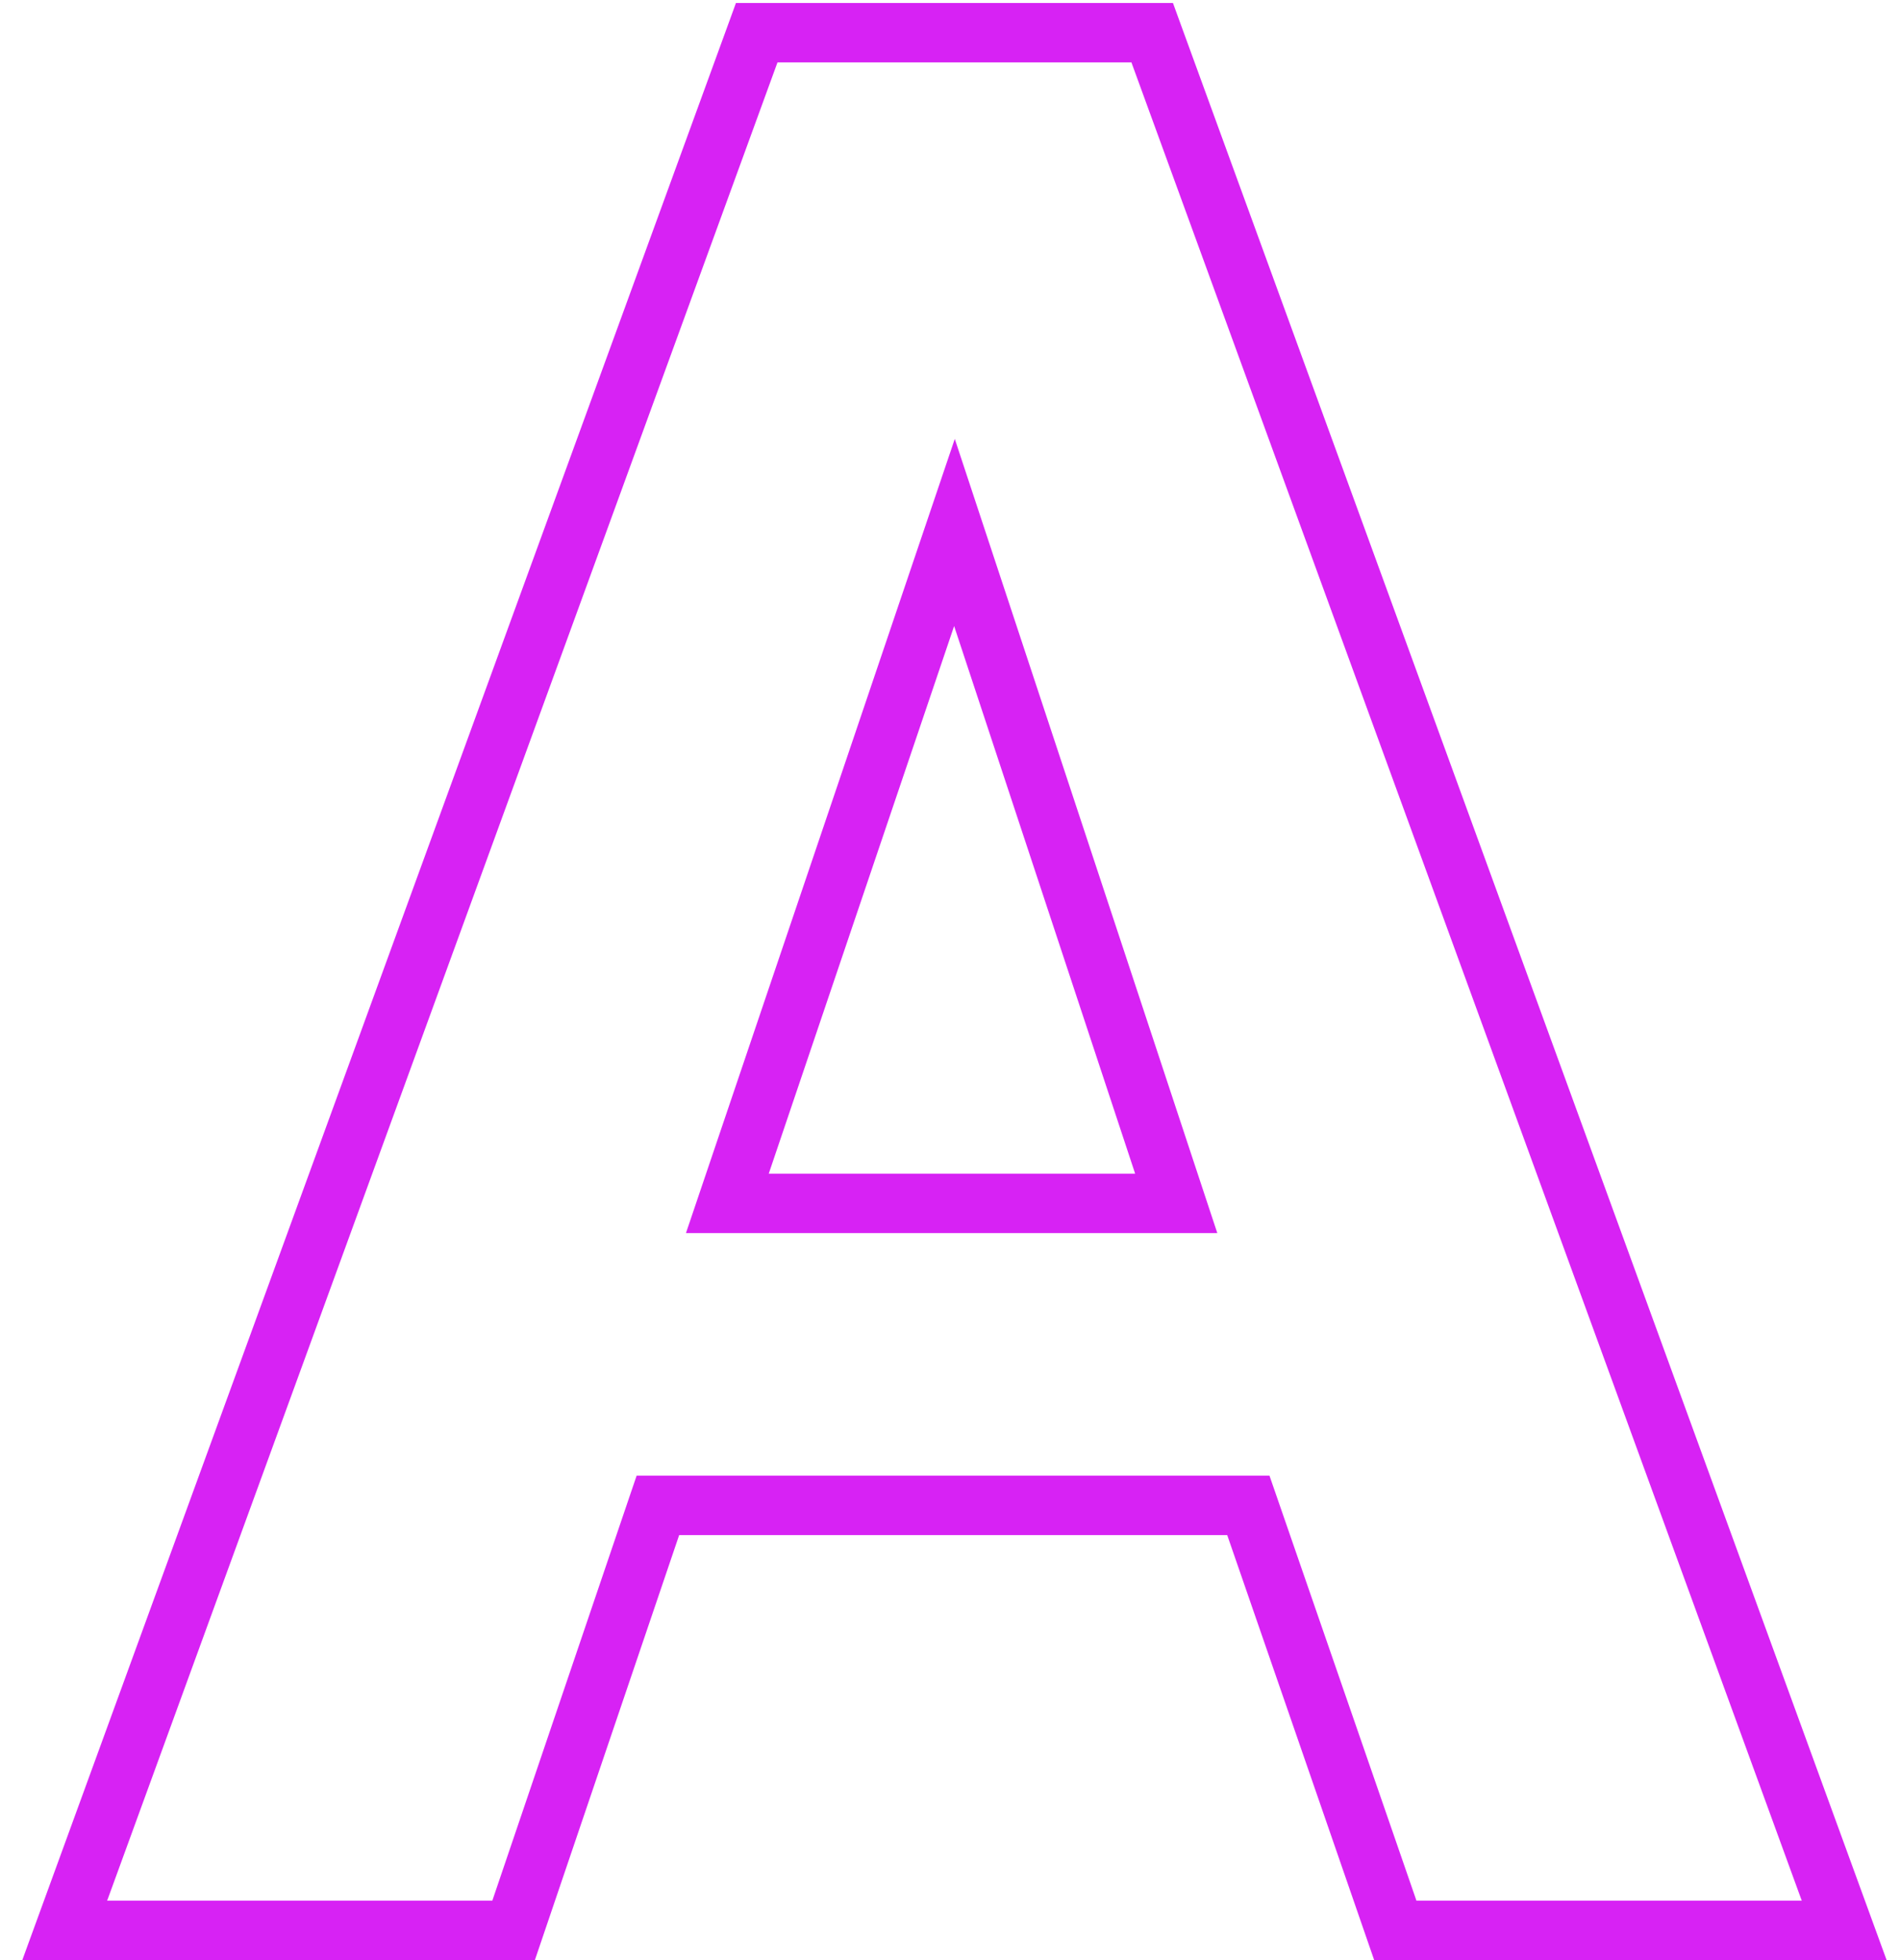 <svg width="64" height="66" viewBox="0 0 64 66" fill="none" xmlns="http://www.w3.org/2000/svg">
<path d="M25.49 1.1V0.1H24.79L24.551 0.757L25.49 1.1ZM38.81 1.1L39.749 0.757L39.51 0.1H38.81V1.1ZM62.12 65V66H63.549L63.059 64.657L62.12 65ZM47 65L46.055 65.327L46.288 66H47V65ZM42.05 50.69L42.995 50.363L42.762 49.69H42.05V50.69ZM22.16 50.69V49.69H21.444L21.213 50.368L22.16 50.69ZM17.3 65V66H18.017L18.247 65.322L17.3 65ZM2.18 65L1.241 64.657L0.751 66H2.18V65ZM39.62 40.52V41.52H41.004L40.569 40.206L39.62 40.52ZM32.15 17.93L33.099 17.616L32.161 14.779L31.203 17.609L32.15 17.93ZM24.5 40.52L23.553 40.199L23.106 41.52H24.5V40.52ZM25.49 2.1H38.81V0.1H25.49V2.1ZM37.871 1.443L61.181 65.343L63.059 64.657L39.749 0.757L37.871 1.443ZM62.12 64H47V66H62.12V64ZM47.945 64.673L42.995 50.363L41.105 51.017L46.055 65.327L47.945 64.673ZM42.05 49.69H22.16V51.69H42.05V49.69ZM21.213 50.368L16.353 64.678L18.247 65.322L23.107 51.012L21.213 50.368ZM17.3 64H2.18V66H17.3V64ZM3.119 65.343L26.429 1.443L24.551 0.757L1.241 64.657L3.119 65.343ZM40.569 40.206L33.099 17.616L31.201 18.244L38.671 40.834L40.569 40.206ZM31.203 17.609L23.553 40.199L25.447 40.841L33.097 18.251L31.203 17.609ZM24.5 41.52H39.62V39.52H24.5V41.52Z" fill="#D722F4"/>
</svg>
